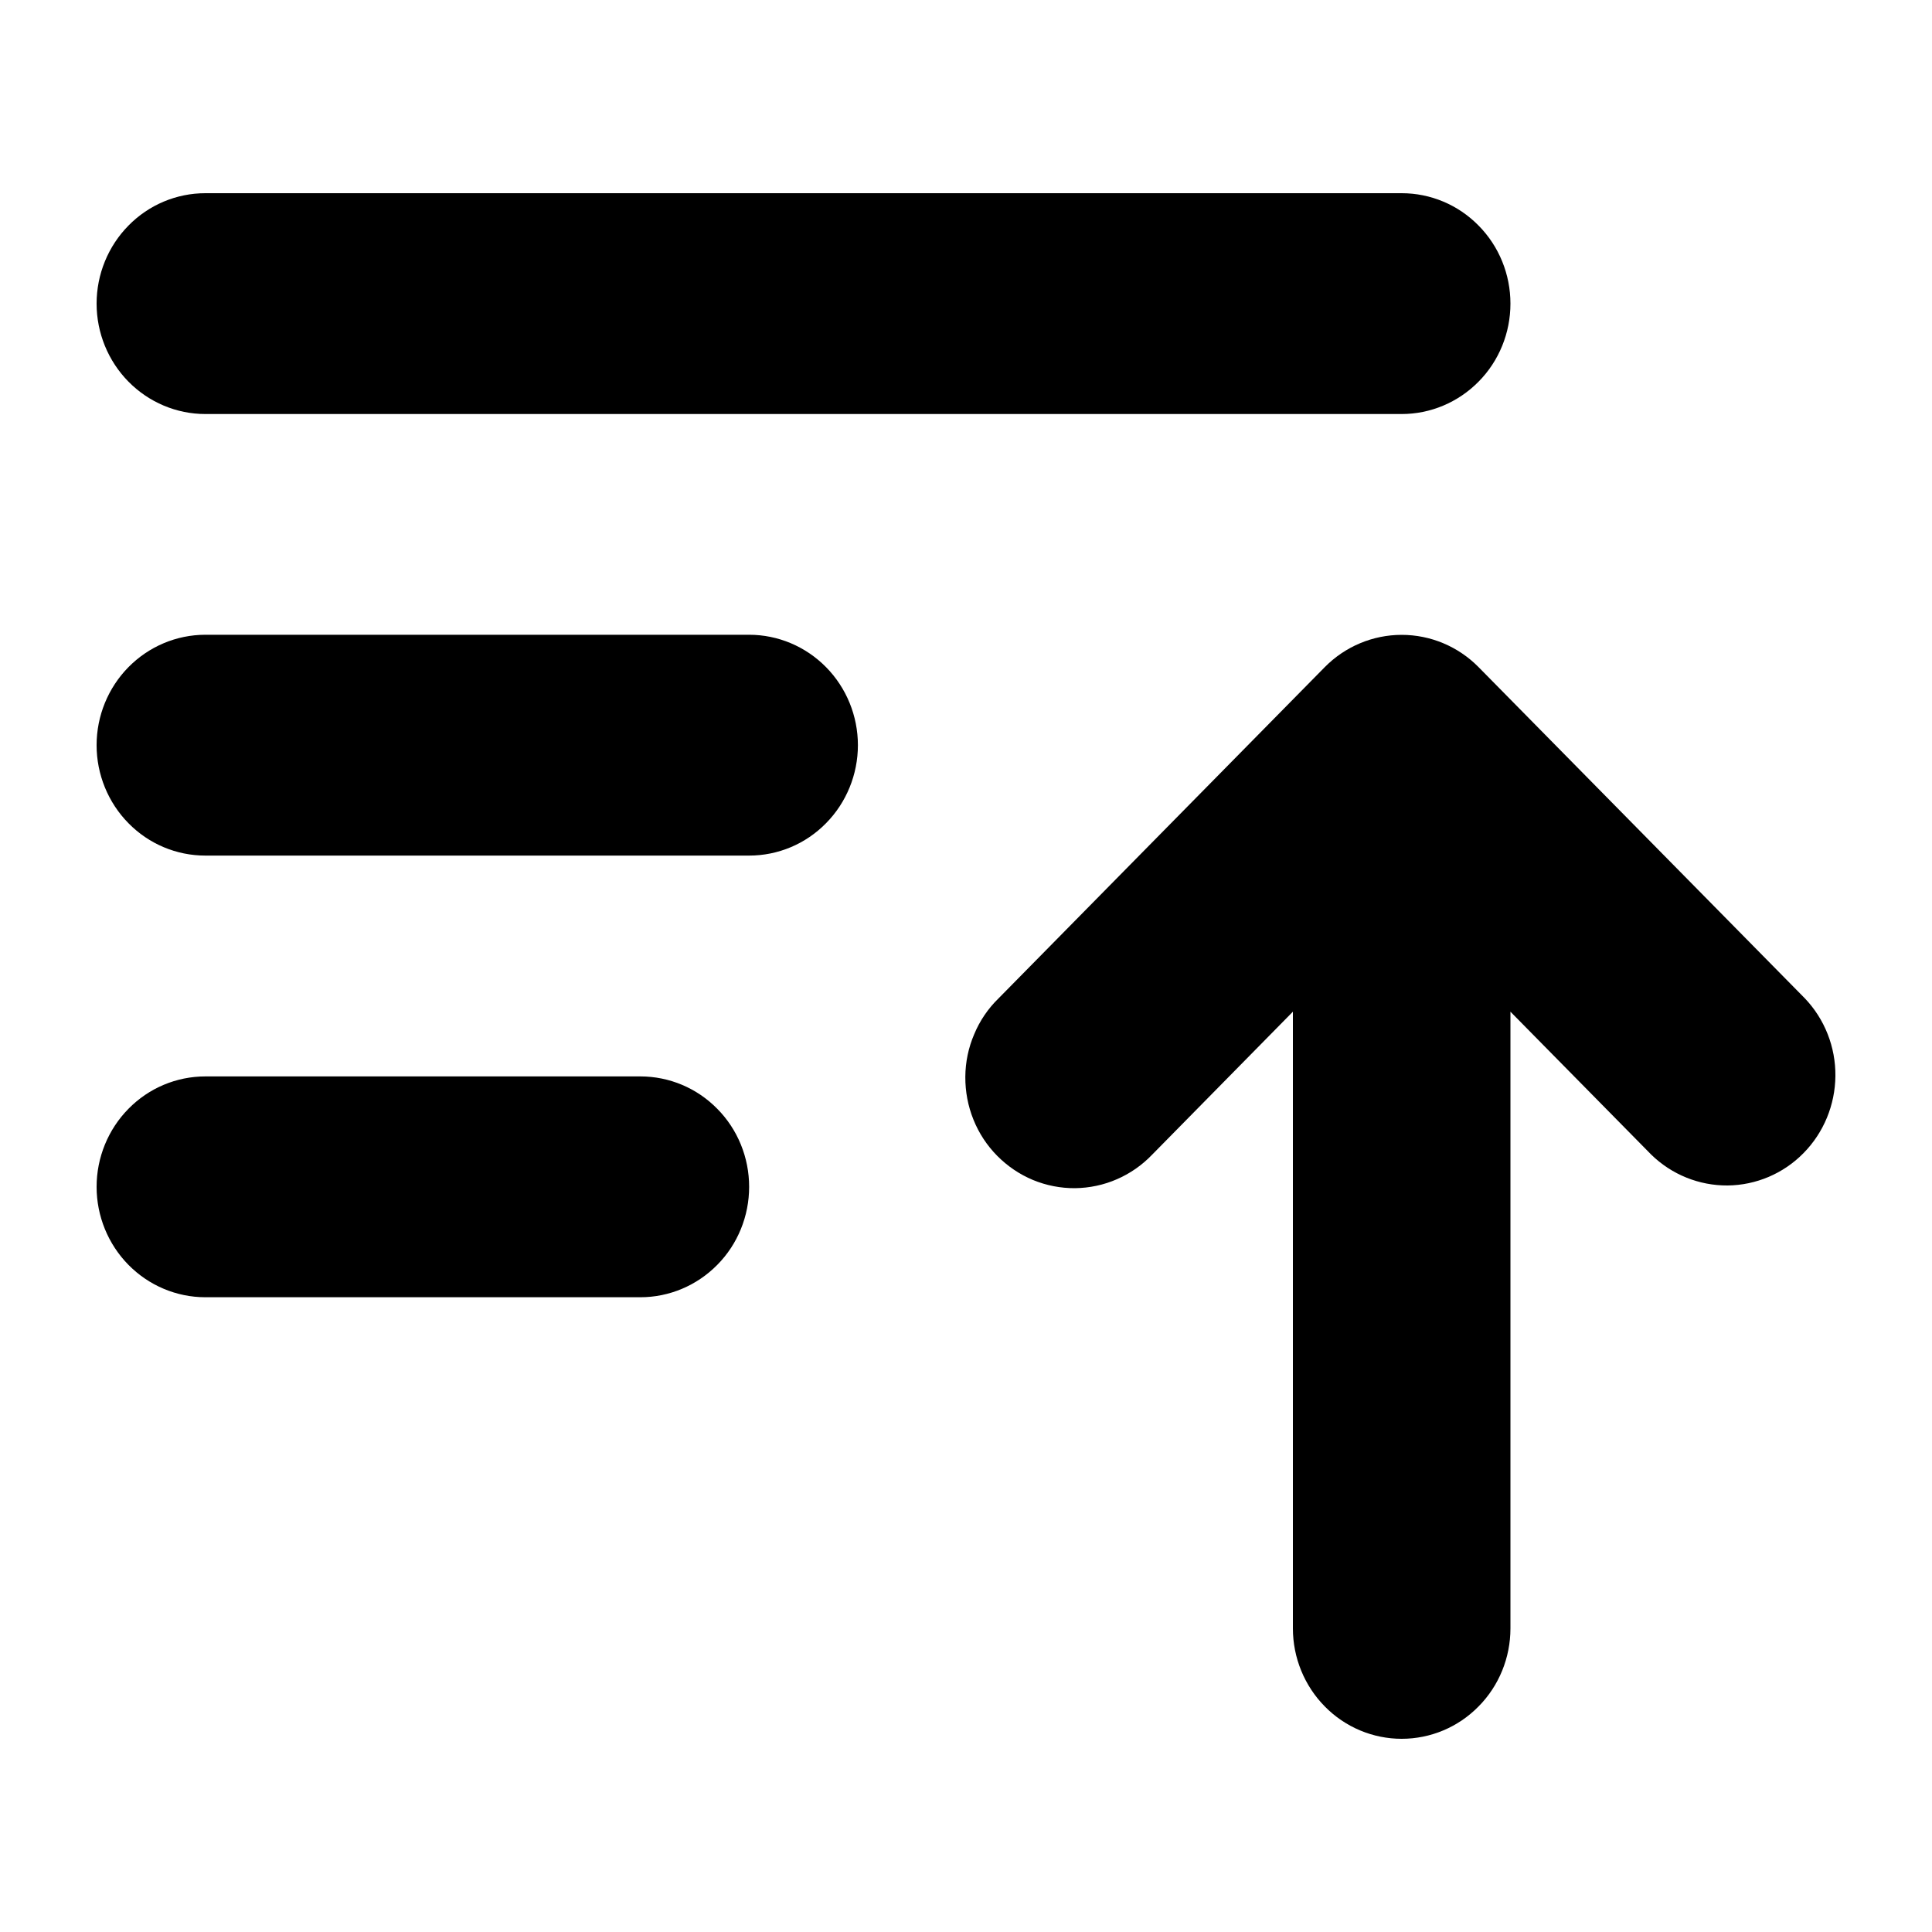 <svg viewBox="0 0 20 20" xmlns="http://www.w3.org/2000/svg" id="icon">
  <path d="M2.126 2C1.827 2 1.541 2.12 1.33 2.335C1.119 2.549 1 2.84 1 3.143C1 3.446 1.119 3.737 1.33 3.951C1.541 4.165 1.827 4.286 2.126 4.286H14.51C14.809 4.286 15.095 4.165 15.306 3.951C15.518 3.737 15.636 3.446 15.636 3.143C15.636 2.84 15.518 2.549 15.306 2.335C15.095 2.12 14.809 2 14.51 2H2.126ZM2.126 6.571C1.827 6.571 1.541 6.692 1.33 6.906C1.119 7.12 1 7.411 1 7.714C1 8.017 1.119 8.308 1.33 8.522C1.541 8.737 1.827 8.857 2.126 8.857H7.755C8.054 8.857 8.34 8.737 8.551 8.522C8.762 8.308 8.881 8.017 8.881 7.714C8.881 7.411 8.762 7.12 8.551 6.906C8.34 6.692 8.054 6.571 7.755 6.571H2.126ZM2.126 11.143C1.827 11.143 1.541 11.263 1.33 11.478C1.119 11.692 1 11.983 1 12.286C1 12.589 1.119 12.88 1.33 13.094C1.541 13.308 1.827 13.429 2.126 13.429H6.629C6.928 13.429 7.214 13.308 7.425 13.094C7.637 12.88 7.755 12.589 7.755 12.286C7.755 11.983 7.637 11.692 7.425 11.478C7.214 11.263 6.928 11.143 6.629 11.143H2.126ZM13.384 16.857C13.384 17.16 13.503 17.451 13.714 17.665C13.925 17.88 14.212 18 14.51 18C14.809 18 15.095 17.88 15.306 17.665C15.518 17.451 15.636 17.16 15.636 16.857V10.473L17.092 11.951C17.304 12.159 17.589 12.274 17.884 12.272C18.179 12.269 18.462 12.149 18.67 11.937C18.879 11.725 18.997 11.438 19 11.139C19.003 10.839 18.889 10.55 18.684 10.335L15.306 6.906C15.095 6.692 14.809 6.572 14.51 6.572C14.212 6.572 13.925 6.692 13.714 6.906L10.337 10.335C10.229 10.44 10.143 10.566 10.085 10.706C10.025 10.845 9.994 10.995 9.993 11.147C9.992 11.299 10.02 11.449 10.077 11.59C10.133 11.73 10.217 11.858 10.323 11.965C10.429 12.072 10.554 12.157 10.693 12.215C10.831 12.272 10.979 12.301 11.129 12.3C11.278 12.298 11.426 12.267 11.563 12.207C11.701 12.147 11.825 12.06 11.929 11.951L13.384 10.473V16.857Z"/>
</svg>
